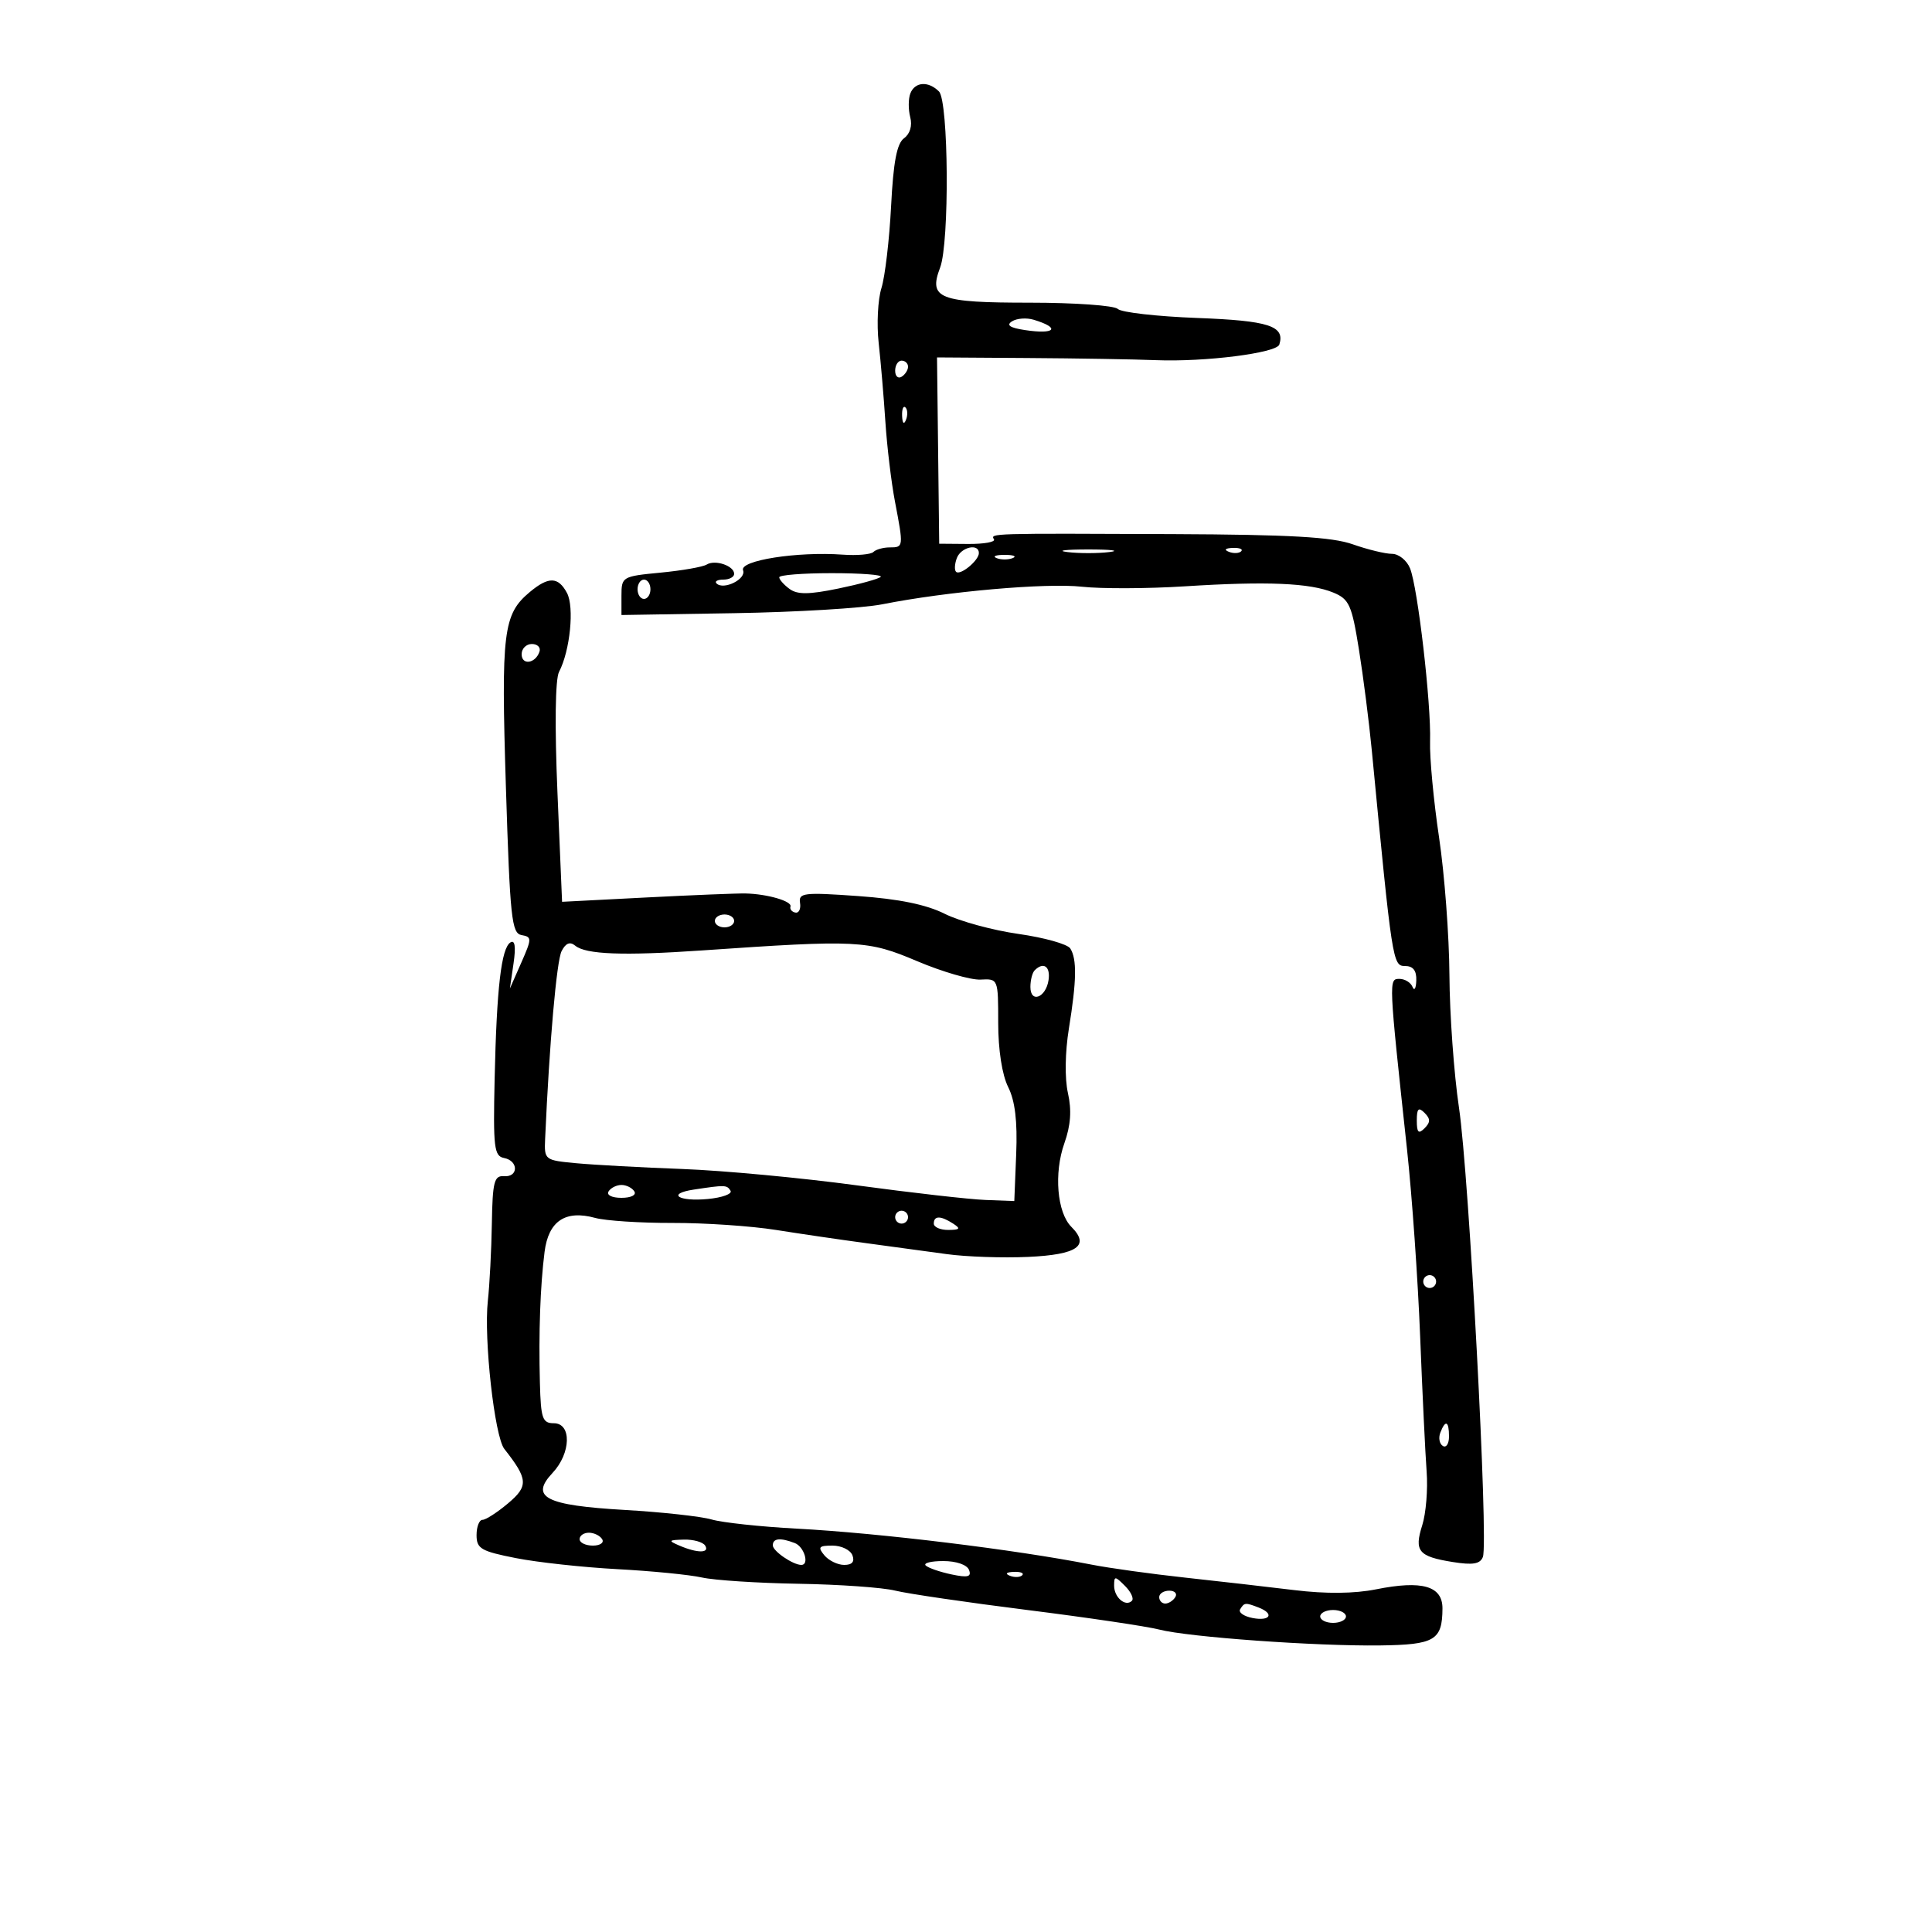<svg xmlns="http://www.w3.org/2000/svg" width="300" height="300" viewBox="0 0 300 300" version="1.1">
	<path d="M 141.356 14.515 C 141.036 15.348, 141.029 17.002, 141.339 18.190 C 141.686 19.516, 141.315 20.780, 140.378 21.466 C 139.264 22.280, 138.720 25.139, 138.367 32.041 C 138.100 37.243, 137.426 42.957, 136.868 44.738 C 136.310 46.518, 136.117 50.343, 136.439 53.238 C 136.761 56.132, 137.231 61.650, 137.482 65.500 C 137.734 69.350, 138.403 74.924, 138.970 77.886 C 140.316 84.926, 140.308 85, 138.167 85 C 137.158 85, 136.014 85.319, 135.624 85.709 C 135.234 86.099, 133.082 86.286, 130.842 86.124 C 123.798 85.616, 114.798 87.031, 115.383 88.555 C 115.909 89.927, 112.351 91.684, 111.258 90.591 C 110.933 90.266, 111.417 90, 112.333 90 C 113.250 90, 114 89.598, 114 89.107 C 114 87.856, 111.042 86.856, 109.733 87.665 C 109.135 88.035, 105.913 88.598, 102.573 88.918 C 96.621 89.488, 96.500 89.560, 96.500 92.500 L 96.500 95.500 114 95.214 C 123.625 95.057, 133.975 94.436, 137 93.835 C 146.994 91.848, 162.413 90.490, 168 91.106 C 171.025 91.439, 178.225 91.411, 184 91.043 C 196.723 90.234, 203.422 90.518, 207.049 92.020 C 209.502 93.036, 209.905 93.932, 211.010 100.826 C 211.687 105.047, 212.587 112.100, 213.010 116.500 C 216.178 149.457, 216.262 150, 218.171 150 C 219.424 150, 219.975 150.708, 219.921 152.250 C 219.878 153.488, 219.615 153.938, 219.338 153.250 C 219.060 152.562, 218.143 152, 217.300 152 C 215.622 152, 215.624 152.036, 218.484 178.500 C 219.257 185.650, 220.173 198.700, 220.519 207.500 C 220.866 216.300, 221.320 225.750, 221.527 228.500 C 221.735 231.250, 221.427 235.004, 220.844 236.842 C 219.565 240.873, 220.253 241.698, 225.603 242.553 C 228.711 243.050, 229.841 242.857, 230.262 241.759 C 231.146 239.456, 228.114 182.492, 226.550 172 C 225.771 166.775, 225.103 157.517, 225.066 151.426 C 225.030 145.336, 224.306 135.711, 223.458 130.039 C 222.610 124.366, 221.981 117.649, 222.061 115.113 C 222.244 109.286, 220.154 91.232, 218.951 88.250 C 218.451 87.013, 217.190 86, 216.147 86 C 215.105 86, 212.363 85.334, 210.056 84.520 C 206.841 83.385, 200.323 83.015, 182.180 82.937 C 153.638 82.814, 153.765 82.811, 154.344 83.750 C 154.599 84.162, 152.789 84.484, 150.323 84.464 L 145.839 84.428 145.670 69.964 L 145.500 55.500 159.500 55.592 C 167.200 55.642, 176.200 55.792, 179.500 55.925 C 187.075 56.230, 198.244 54.816, 198.655 53.500 C 199.557 50.611, 197.032 49.794, 185.903 49.374 C 179.657 49.139, 174.108 48.508, 173.573 47.973 C 173.038 47.438, 166.895 47, 159.922 47 C 145.781 47, 144.151 46.364, 145.979 41.557 C 147.449 37.688, 147.306 15.706, 145.800 14.200 C 144.148 12.548, 142.054 12.696, 141.356 14.515 M 157.149 49.894 C 156.203 50.488, 156.804 50.896, 159.149 51.253 C 163.869 51.971, 164.750 50.925, 160.500 49.647 C 159.400 49.316, 157.892 49.428, 157.149 49.894 M 139 57.559 C 139 58.416, 139.450 58.840, 140 58.500 C 140.550 58.160, 141 57.459, 141 56.941 C 141 56.423, 140.550 56, 140 56 C 139.450 56, 139 56.702, 139 57.559 M 140.079 64.583 C 140.127 65.748, 140.364 65.985, 140.683 65.188 C 140.972 64.466, 140.936 63.603, 140.604 63.271 C 140.272 62.939, 140.036 63.529, 140.079 64.583 M 148.583 86.643 C 148.237 87.547, 148.178 88.511, 148.452 88.786 C 149.091 89.424, 152 87.039, 152 85.878 C 152 84.325, 149.235 84.944, 148.583 86.643 M 165.750 85.723 C 167.537 85.945, 170.463 85.945, 172.250 85.723 C 174.037 85.502, 172.575 85.320, 169 85.320 C 165.425 85.320, 163.963 85.502, 165.750 85.723 M 190.813 85.683 C 191.534 85.972, 192.397 85.936, 192.729 85.604 C 193.061 85.272, 192.471 85.036, 191.417 85.079 C 190.252 85.127, 190.015 85.364, 190.813 85.683 M 154.750 86.662 C 155.438 86.940, 156.563 86.940, 157.250 86.662 C 157.938 86.385, 157.375 86.158, 156 86.158 C 154.625 86.158, 154.063 86.385, 154.750 86.662 M 121 89.640 C 121 89.992, 121.720 90.806, 122.600 91.450 C 123.825 92.345, 125.606 92.330, 130.192 91.385 C 133.487 90.706, 136.442 89.892, 136.758 89.575 C 137.074 89.259, 133.658 89, 129.167 89 C 124.675 89, 121 89.288, 121 89.640 M 82.264 91.933 C 78.132 95.380, 77.800 98.096, 78.556 122.198 C 79.194 142.528, 79.448 144.928, 80.985 145.198 C 82.600 145.482, 82.597 145.735, 80.937 149.500 L 79.174 153.500 79.743 149.595 C 80.119 147.016, 79.959 145.908, 79.271 146.332 C 77.841 147.216, 77.125 153.358, 76.807 167.490 C 76.566 178.192, 76.722 179.515, 78.268 179.813 C 80.538 180.250, 80.521 182.819, 78.250 182.639 C 76.737 182.519, 76.483 183.514, 76.375 190 C 76.306 194.125, 76.026 199.525, 75.752 202 C 75.103 207.875, 76.795 223.060, 78.314 224.992 C 82.006 229.687, 82.080 230.755, 78.892 233.437 C 77.217 234.847, 75.431 236, 74.923 236 C 74.415 236, 74 237.066, 74 238.370 C 74 240.473, 74.687 240.875, 80.112 241.942 C 83.474 242.604, 90.561 243.376, 95.862 243.658 C 101.163 243.940, 107.075 244.523, 109 244.954 C 110.925 245.384, 117.675 245.822, 124 245.927 C 130.325 246.031, 137.075 246.509, 139 246.989 C 140.925 247.469, 150.150 248.822, 159.500 249.996 C 168.850 251.171, 178.075 252.539, 180 253.036 C 184.549 254.211, 204.335 255.633, 214.317 255.502 C 222.791 255.392, 223.957 254.700, 223.985 249.769 C 224.004 246.270, 220.842 245.355, 213.684 246.789 C 210.304 247.466, 205.890 247.510, 201 246.913 C 196.875 246.410, 189.225 245.535, 184 244.968 C 178.775 244.401, 172.250 243.495, 169.500 242.954 C 157.584 240.611, 136.657 238.057, 123.696 237.365 C 118.088 237.066, 112.150 236.427, 110.500 235.945 C 108.850 235.463, 102.775 234.796, 97 234.463 C 84.692 233.752, 82.247 232.495, 85.806 228.706 C 88.669 225.658, 88.787 221, 86 221 C 84.231 221, 83.981 220.279, 83.836 214.750 C 83.630 206.922, 83.887 199.704, 84.560 194.392 C 85.167 189.600, 87.784 187.845, 92.425 189.118 C 94.033 189.559, 99.433 189.910, 104.425 189.897 C 109.416 189.883, 116.650 190.374, 120.500 190.986 C 124.350 191.598, 130.650 192.521, 134.500 193.037 C 138.350 193.553, 143.975 194.318, 147 194.738 C 150.025 195.157, 155.728 195.352, 159.673 195.171 C 167.305 194.821, 169.291 193.434, 166.359 190.502 C 164.139 188.282, 163.628 182.166, 165.275 177.523 C 166.263 174.737, 166.429 172.403, 165.828 169.729 C 165.319 167.464, 165.380 163.390, 165.978 159.706 C 167.181 152.290, 167.239 148.925, 166.192 147.276 C 165.764 146.602, 162.145 145.588, 158.149 145.021 C 154.154 144.454, 148.998 143.047, 146.692 141.893 C 143.818 140.455, 139.584 139.589, 133.228 139.138 C 124.820 138.541, 123.981 138.640, 124.228 140.195 C 124.378 141.138, 124.050 141.817, 123.500 141.705 C 122.950 141.592, 122.610 141.170, 122.744 140.768 C 123.020 139.939, 119.165 138.817, 115.764 138.737 C 114.519 138.708, 107.600 138.987, 100.389 139.357 L 87.279 140.031 86.562 123.094 C 86.123 112.714, 86.217 105.450, 86.807 104.329 C 88.522 101.065, 89.207 94.256, 88.040 92.075 C 86.680 89.533, 85.184 89.496, 82.264 91.933 M 99 91.500 C 99 92.325, 99.450 93, 100 93 C 100.550 93, 101 92.325, 101 91.500 C 101 90.675, 100.550 90, 100 90 C 99.450 90, 99 90.675, 99 91.500 M 81 101.583 C 81 103.349, 83.153 103.042, 83.771 101.188 C 83.989 100.534, 83.454 100, 82.583 100 C 81.713 100, 81 100.713, 81 101.583 M 111 143 C 111 143.550, 111.675 144, 112.500 144 C 113.325 144, 114 143.550, 114 143 C 114 142.450, 113.325 142, 112.500 142 C 111.675 142, 111 142.450, 111 143 M 87.207 147.685 C 86.430 149.197, 85.312 161.929, 84.648 176.829 C 84.502 180.119, 84.558 180.163, 89.500 180.626 C 92.250 180.883, 99.675 181.287, 106 181.523 C 112.325 181.760, 124.475 182.899, 133 184.054 C 141.525 185.210, 150.525 186.233, 153 186.328 L 157.500 186.500 157.795 179.193 C 158 174.103, 157.621 170.947, 156.545 168.790 C 155.603 166.901, 155 163.016, 155 158.830 C 155 151.977, 154.997 151.968, 152.250 152.110 C 150.738 152.187, 146.309 150.900, 142.410 149.248 C 134.704 145.985, 133.237 145.911, 109 147.583 C 96.785 148.426, 90.972 148.208, 89.320 146.844 C 88.508 146.175, 87.848 146.438, 87.207 147.685 M 160.667 150.667 C 160.300 151.033, 160 152.196, 160 153.250 C 160 155.843, 162.415 154.920, 162.820 152.172 C 163.129 150.069, 162.031 149.302, 160.667 150.667 M 220 174 C 220 175.867, 220.267 176.133, 221.200 175.200 C 222.133 174.267, 222.133 173.733, 221.200 172.800 C 220.267 171.867, 220 172.133, 220 174 M 94.500 185 C 94.148 185.569, 95.009 186, 96.500 186 C 97.991 186, 98.852 185.569, 98.500 185 C 98.160 184.450, 97.260 184, 96.500 184 C 95.740 184, 94.840 184.450, 94.500 185 M 107.733 184.718 C 103.458 185.364, 105.332 186.617, 109.920 186.179 C 112.158 185.966, 113.740 185.388, 113.435 184.895 C 112.873 183.986, 112.626 183.978, 107.733 184.718 M 139 189 C 139 189.550, 139.450 190, 140 190 C 140.550 190, 141 189.550, 141 189 C 141 188.450, 140.550 188, 140 188 C 139.450 188, 139 188.450, 139 189 M 145 190 C 145 190.550, 146.012 190.993, 147.250 190.985 C 149.069 190.972, 149.213 190.784, 148 190 C 146.061 188.747, 145 188.747, 145 190 M 221 199 C 221 199.550, 221.450 200, 222 200 C 222.550 200, 223 199.550, 223 199 C 223 198.450, 222.550 198, 222 198 C 221.450 198, 221 198.450, 221 199 M 223.651 222.468 C 223.341 223.275, 223.518 224.202, 224.044 224.527 C 224.570 224.852, 225 224.191, 225 223.059 C 225 220.644, 224.444 220.401, 223.651 222.468 M 90 239 C 90 239.550, 90.927 240, 92.059 240 C 93.191 240, 93.840 239.550, 93.500 239 C 93.160 238.450, 92.234 238, 91.441 238 C 90.648 238, 90 238.450, 90 239 M 105.500 240 C 108.278 241.194, 110.238 241.194, 109.500 240 C 109.160 239.450, 107.671 239.032, 106.191 239.070 C 103.788 239.133, 103.714 239.233, 105.500 240 M 120 239.965 C 120 240.856, 123.132 243, 124.434 243 C 125.725 243, 124.876 240.166, 123.418 239.607 C 121.150 238.736, 120 238.857, 120 239.965 M 128 241.500 C 128.685 242.325, 130.076 243, 131.091 243 C 132.321 243, 132.745 242.500, 132.362 241.500 C 132.045 240.675, 130.654 240, 129.271 240 C 127.148 240, 126.950 240.234, 128 241.500 M 143.750 243.095 C 144.162 243.477, 145.962 244.097, 147.749 244.474 C 150.285 245.008, 150.882 244.856, 150.469 243.779 C 150.160 242.974, 148.496 242.400, 146.470 242.400 C 144.561 242.400, 143.338 242.713, 143.750 243.095 M 156.813 244.683 C 157.534 244.972, 158.397 244.936, 158.729 244.604 C 159.061 244.272, 158.471 244.036, 157.417 244.079 C 156.252 244.127, 156.015 244.364, 156.813 244.683 M 173 246.227 C 173 248.050, 174.773 249.561, 175.757 248.576 C 176.100 248.233, 175.620 247.192, 174.690 246.262 C 173.132 244.703, 173 244.700, 173 246.227 M 180 248 C 180 248.550, 180.423 249, 180.941 249 C 181.459 249, 182.160 248.550, 182.500 248 C 182.840 247.450, 182.416 247, 181.559 247 C 180.702 247, 180 247.450, 180 248 M 192.571 249.886 C 192.270 250.373, 193.143 250.985, 194.512 251.247 C 197.257 251.772, 197.922 250.568, 195.418 249.607 C 193.368 248.820, 193.220 248.835, 192.571 249.886 M 205 251 C 205 251.550, 205.900 252, 207 252 C 208.100 252, 209 251.550, 209 251 C 209 250.450, 208.100 250, 207 250 C 205.900 250, 205 250.450, 205 251" stroke="none" fill="black" fill-rule="evenodd"/>
</svg>